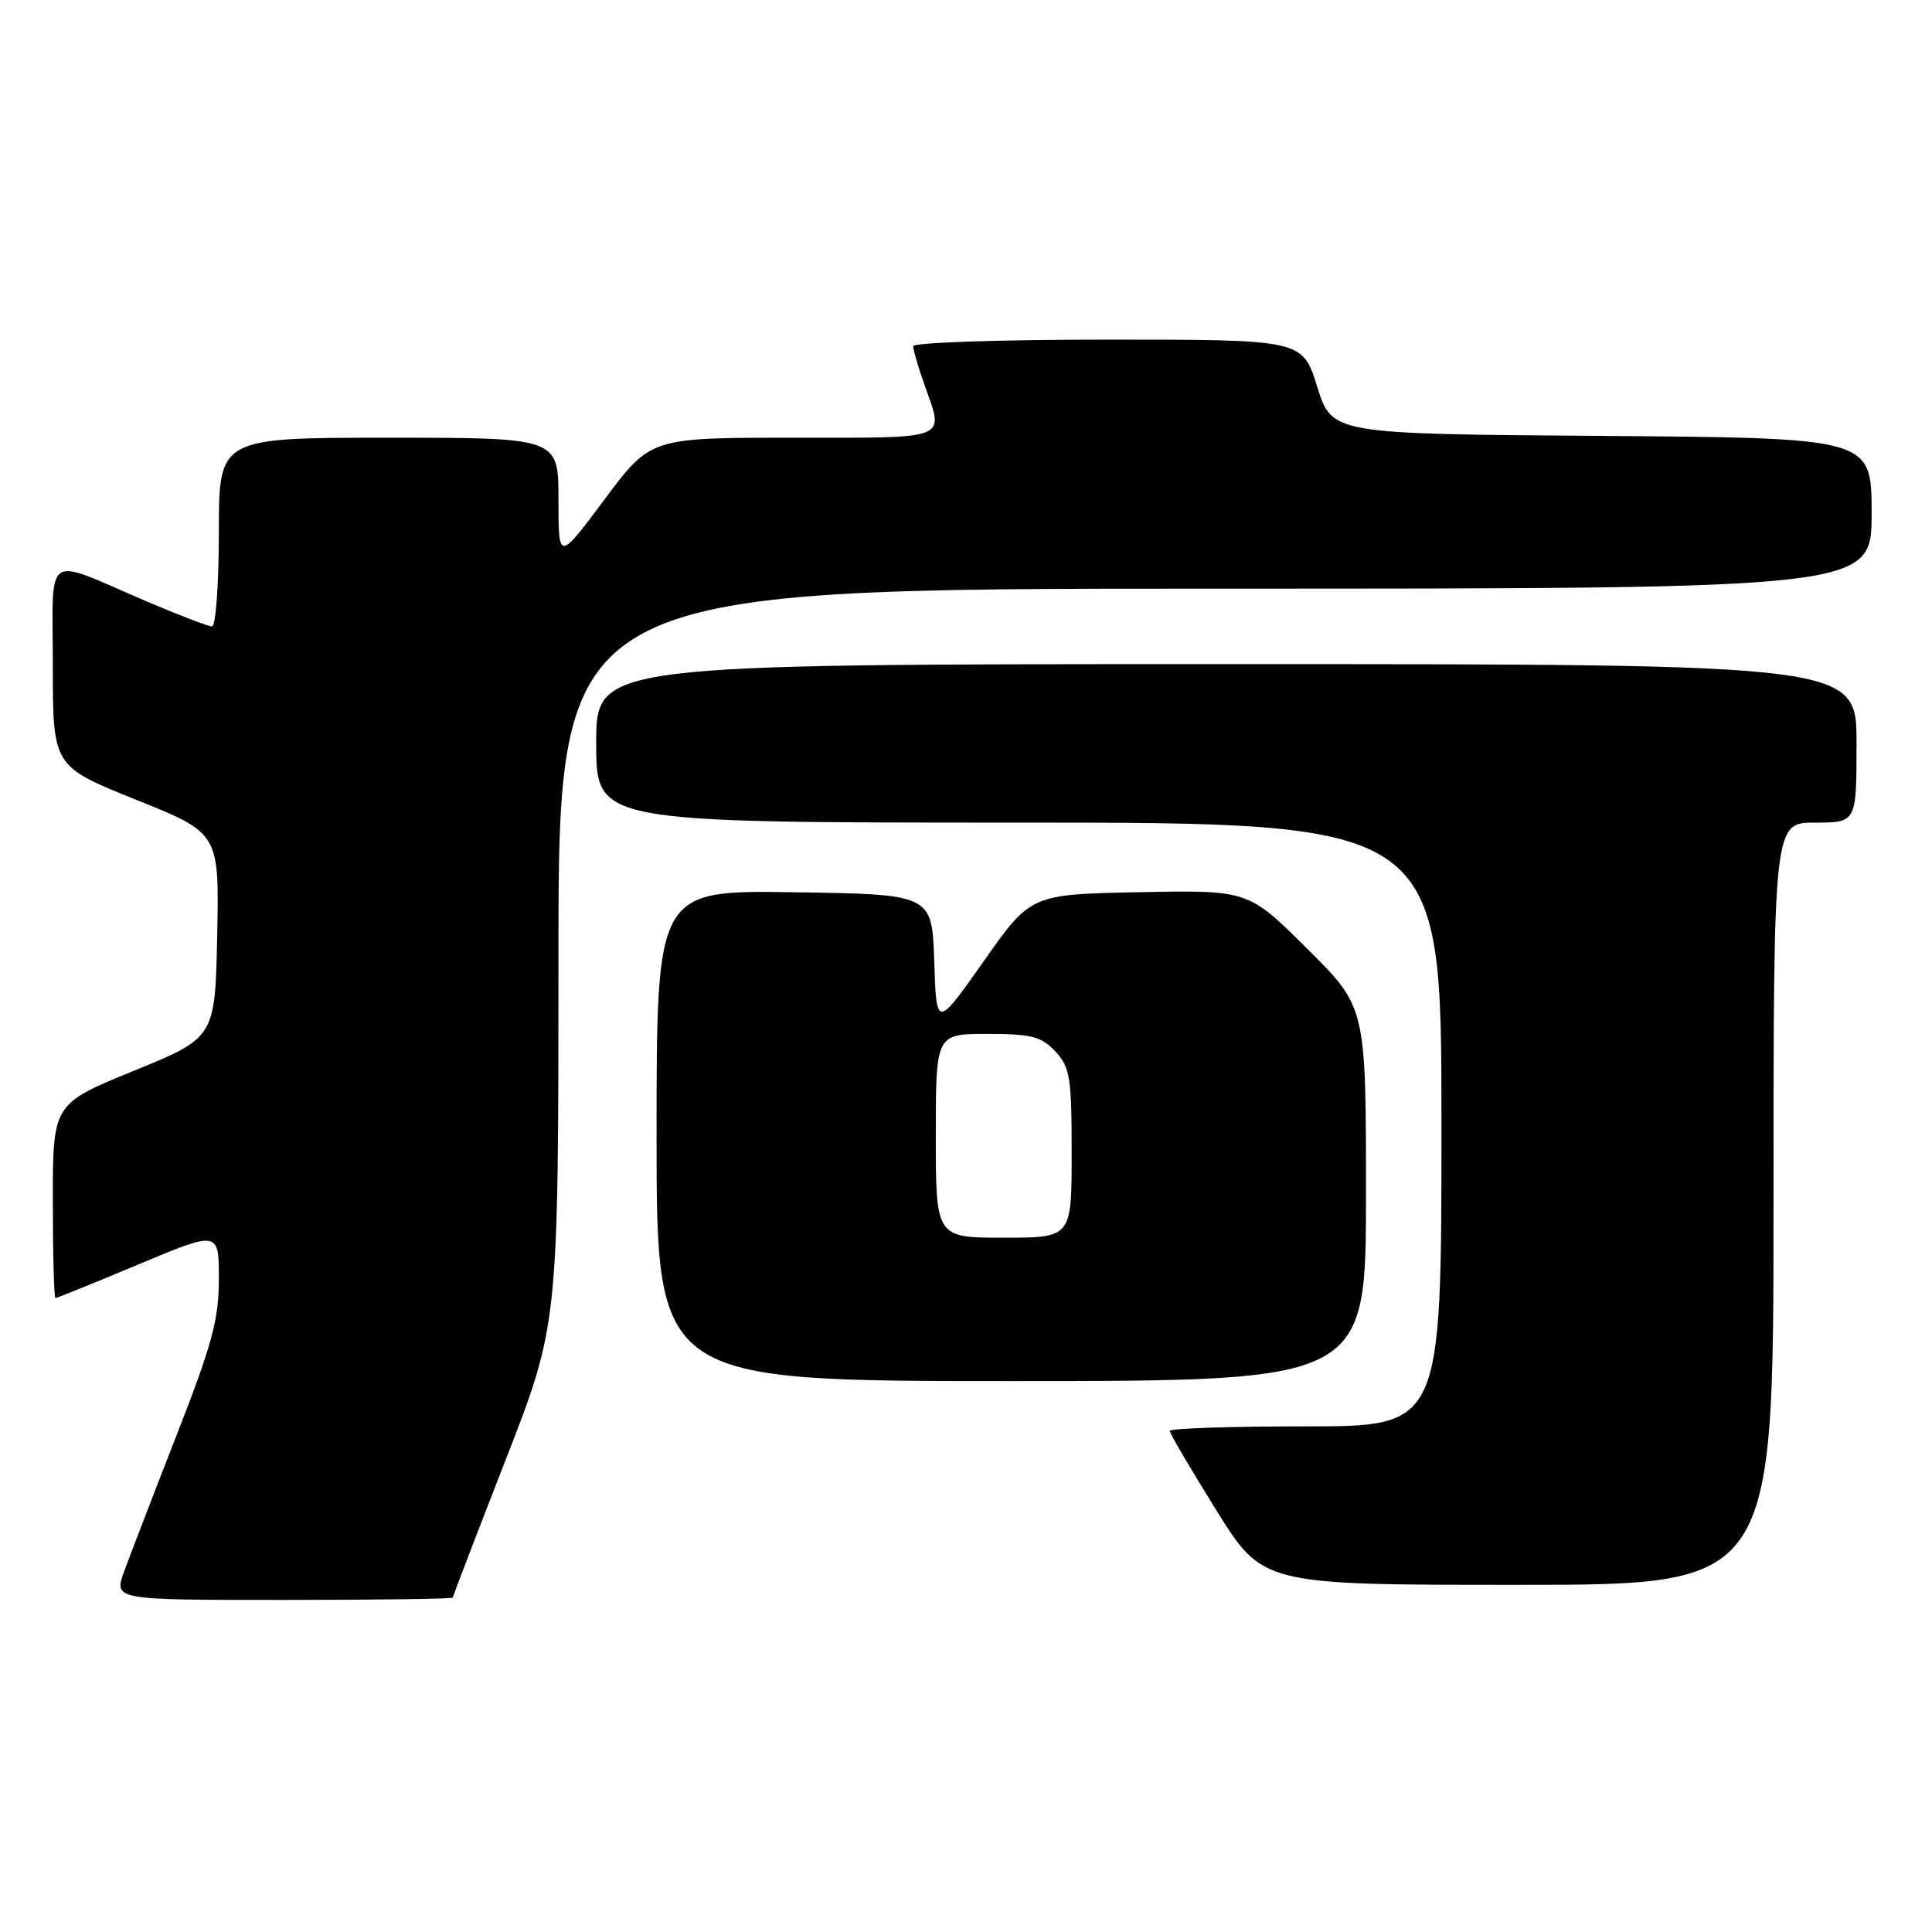 <?xml version="1.0" encoding="UTF-8" standalone="no"?>
<!DOCTYPE svg PUBLIC "-//W3C//DTD SVG 1.1//EN" "http://www.w3.org/Graphics/SVG/1.1/DTD/svg11.dtd" >
<svg xmlns="http://www.w3.org/2000/svg" xmlns:xlink="http://www.w3.org/1999/xlink" version="1.1" viewBox="0 0 256 256">
 <g >
 <path fill="currentColor"
d=" M 60.00 211.69 C 60.00 211.52 63.15 203.31 67.00 193.44 C 73.99 175.50 73.99 175.50 74.00 126.75 C 74.00 78.00 74.00 78.00 161.00 78.00 C 248.00 78.00 248.00 78.00 248.00 68.01 C 248.00 58.03 248.00 58.03 212.25 57.76 C 176.50 57.50 176.50 57.50 174.54 51.25 C 172.58 45.00 172.58 45.00 146.79 45.00 C 132.60 45.00 121.00 45.39 121.00 45.87 C 121.00 46.36 121.67 48.66 122.50 51.00 C 125.11 58.39 126.09 58.00 105.10 58.00 C 86.21 58.00 86.21 58.00 80.10 66.18 C 74.00 74.37 74.00 74.37 74.00 66.18 C 74.00 58.00 74.00 58.00 51.50 58.00 C 29.00 58.00 29.00 58.00 29.00 70.50 C 29.00 77.38 28.59 83.00 28.09 83.00 C 27.59 83.00 23.65 81.49 19.34 79.65 C 5.60 73.77 7.00 72.79 7.00 88.20 C 7.00 101.54 7.00 101.54 18.03 105.97 C 29.05 110.39 29.05 110.39 28.78 123.94 C 28.50 137.49 28.50 137.49 17.75 141.88 C 7.00 146.27 7.00 146.27 7.00 159.13 C 7.00 166.21 7.16 172.00 7.35 172.00 C 7.55 172.00 12.50 169.99 18.35 167.54 C 29.00 163.08 29.00 163.08 29.00 169.46 C 29.00 174.84 28.12 178.10 23.40 190.17 C 20.32 198.05 17.19 206.19 16.44 208.25 C 15.09 212.00 15.09 212.00 37.54 212.00 C 49.89 212.00 60.00 211.86 60.00 211.69 Z  M 235.00 159.50 C 235.00 109.00 235.00 109.00 240.50 109.00 C 246.00 109.00 246.00 109.00 246.00 98.50 C 246.00 88.00 246.00 88.00 162.50 88.00 C 79.00 88.00 79.00 88.00 79.00 98.50 C 79.00 109.00 79.00 109.00 135.00 109.00 C 191.00 109.00 191.00 109.00 191.00 149.00 C 191.00 189.00 191.00 189.00 173.00 189.00 C 163.10 189.00 155.00 189.27 155.00 189.60 C 155.00 189.93 157.77 194.66 161.16 200.10 C 167.32 210.00 167.32 210.00 201.16 210.00 C 235.00 210.00 235.00 210.00 235.00 159.50 Z  M 181.00 158.23 C 181.00 133.45 181.00 133.45 173.20 125.70 C 165.40 117.94 165.40 117.94 150.99 118.22 C 136.59 118.50 136.59 118.50 130.34 127.38 C 124.08 136.26 124.08 136.26 123.79 127.38 C 123.50 118.50 123.50 118.50 105.25 118.23 C 87.00 117.95 87.00 117.95 87.00 150.48 C 87.00 183.00 87.00 183.00 134.00 183.00 C 181.00 183.00 181.00 183.00 181.00 158.23 Z  M 124.00 150.50 C 124.00 137.00 124.00 137.00 130.83 137.00 C 136.67 137.00 137.96 137.33 139.83 139.31 C 141.79 141.41 142.00 142.71 142.00 152.81 C 142.00 164.00 142.00 164.00 133.00 164.00 C 124.00 164.00 124.00 164.00 124.00 150.50 Z "/>
</g>
</svg>